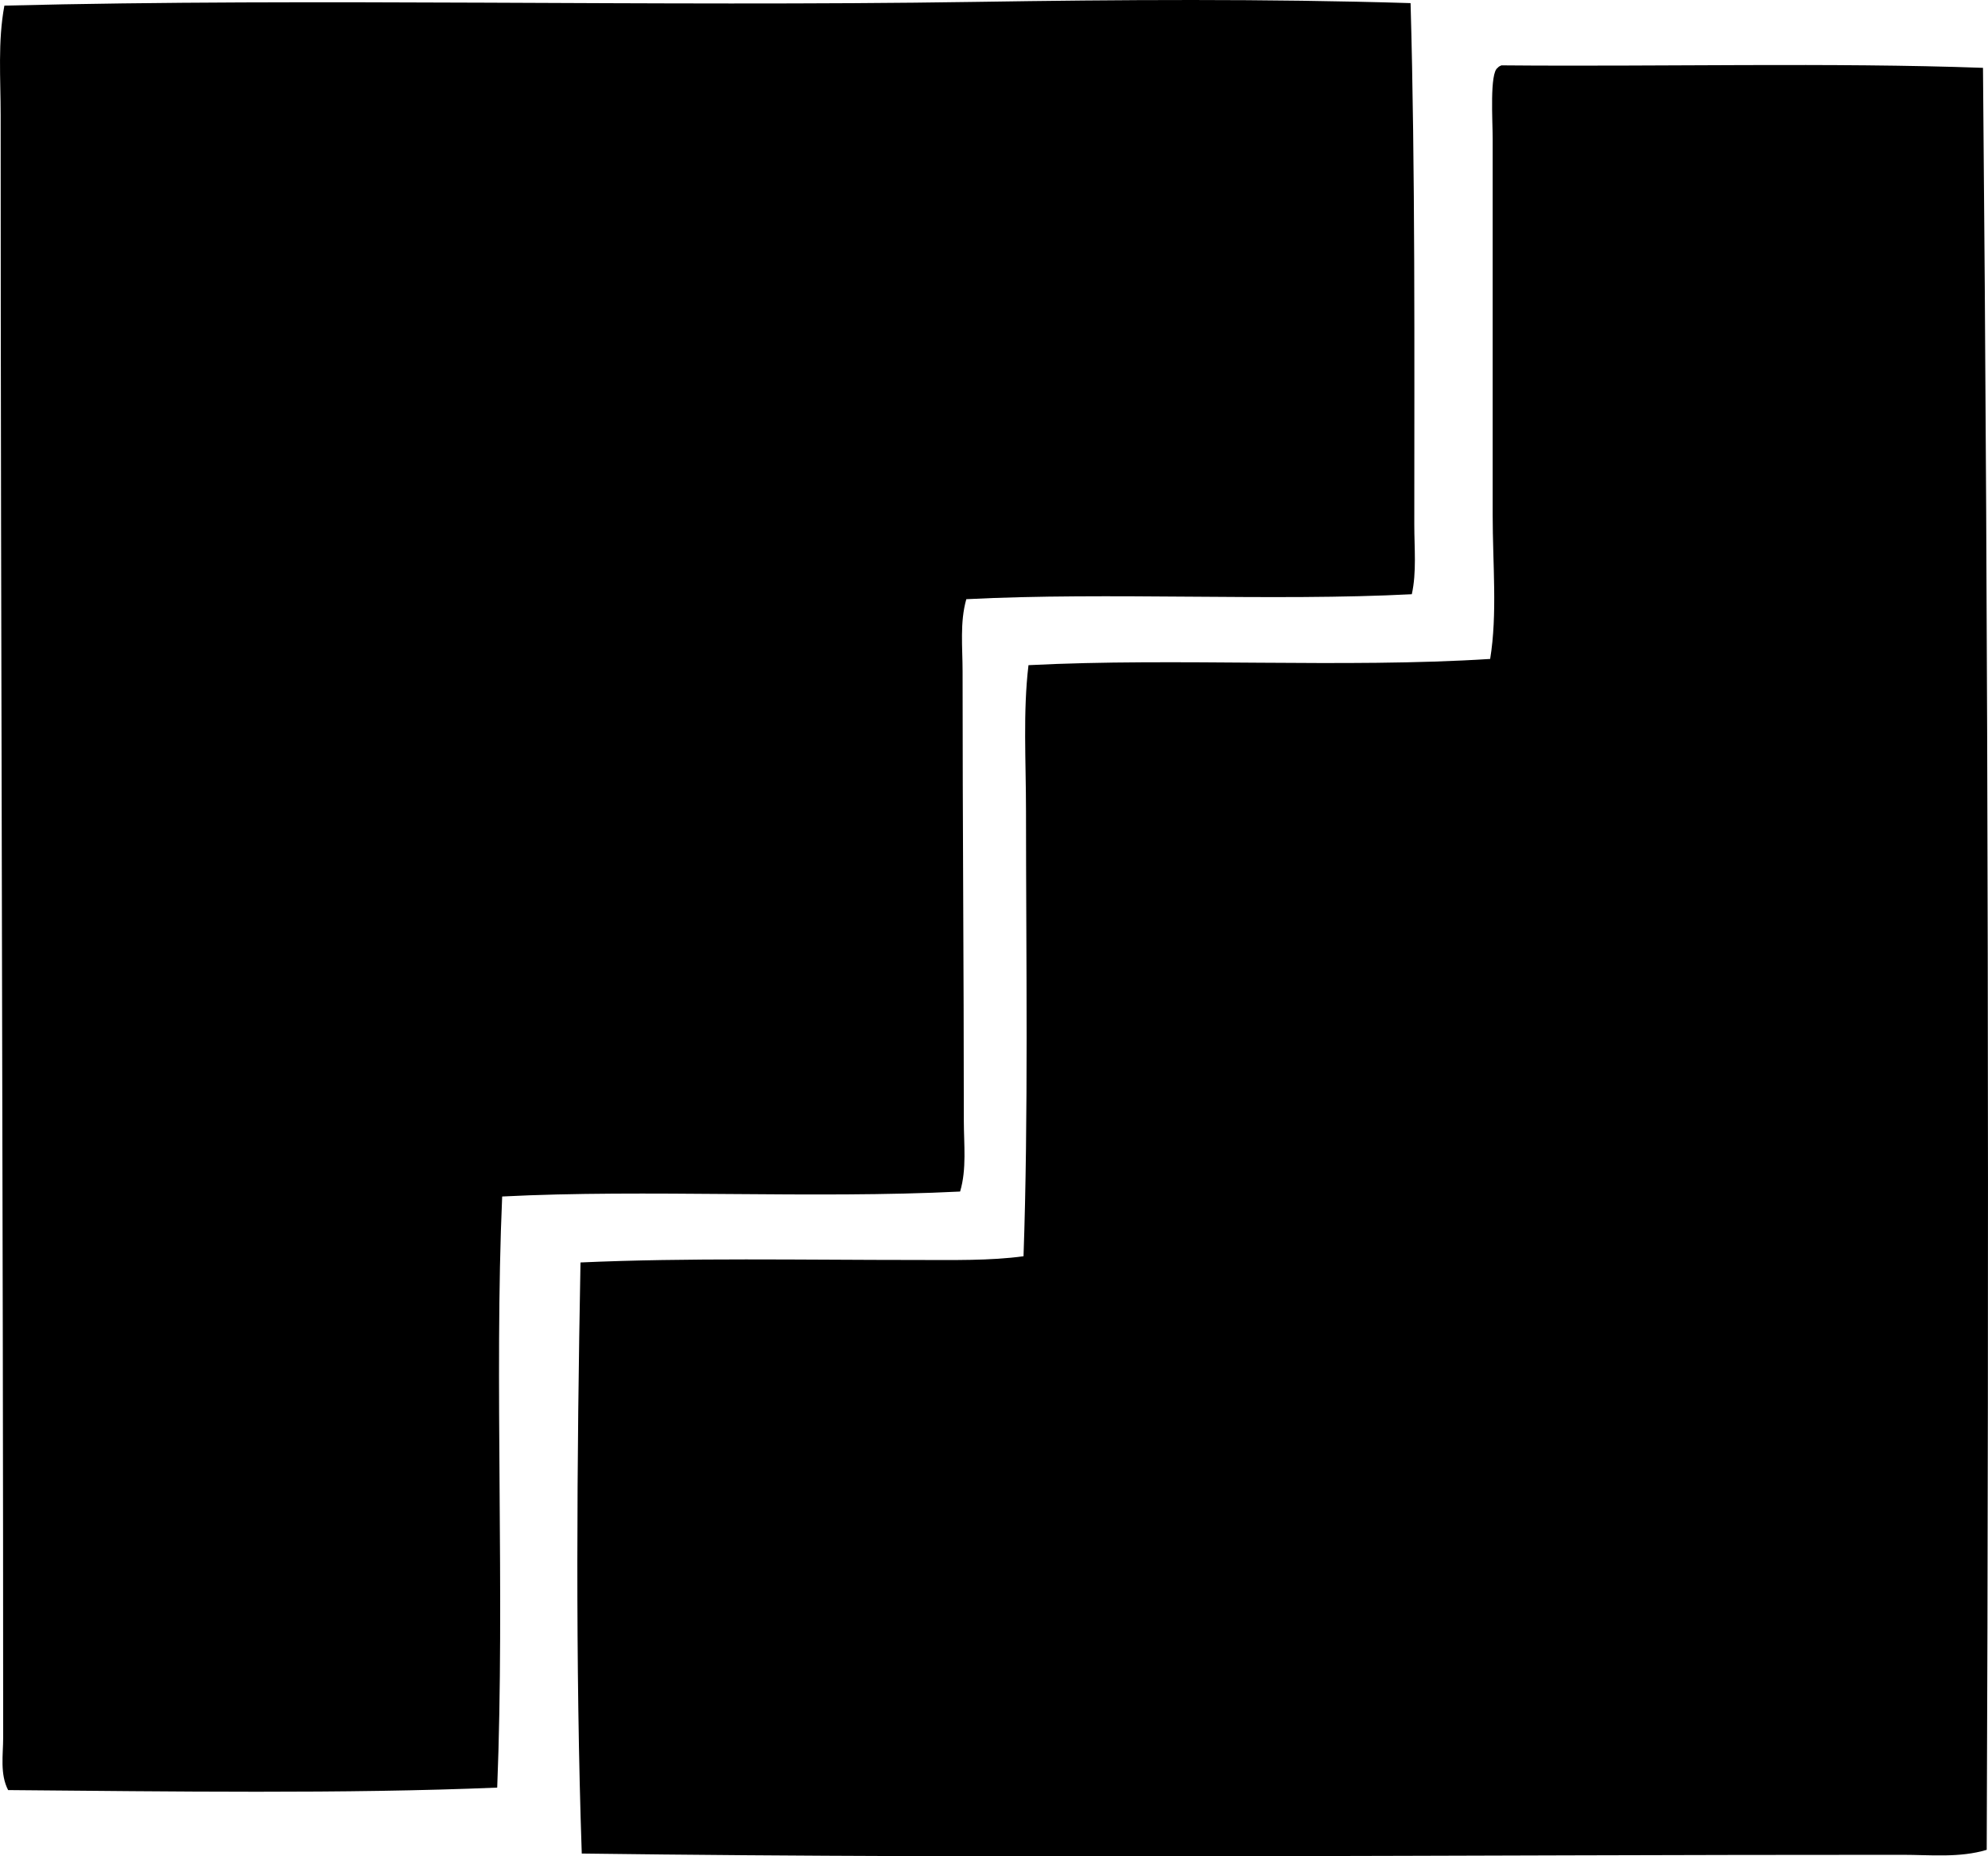 <?xml version="1.0" encoding="iso-8859-1"?>
<!-- Generator: Adobe Illustrator 19.2.0, SVG Export Plug-In . SVG Version: 6.00 Build 0)  -->
<svg version="1.1" xmlns="http://www.w3.org/2000/svg" xmlns:xlink="http://www.w3.org/1999/xlink" x="0px" y="0px"
	 viewBox="0 0 81.702 76.293" style="enable-background:new 0 0 81.702 76.293;" xml:space="preserve">
<g id="financiera_x5F_faciema">
	<path style="fill-rule:evenodd;clip-rule:evenodd;" d="M57.971,0.128c0.194,6.882,0.153,14.268,0.153,21.429
		c0,0.986,0.098,1.96-0.102,2.864c-5.691,0.296-12.455-0.095-18.309,0.204c-0.27,0.947-0.153,1.975-0.153,2.966
		c-0.001,6.196,0.051,12.299,0.051,18.463c0,0.979,0.123,1.991-0.153,2.915c-6.035,0.304-12.941-0.099-18.82,0.204
		c-0.33,7.572,0.115,16.266-0.204,24.293c-6.262,0.262-13.387,0.158-20.1,0.102c-0.341-0.656-0.204-1.452-0.204-2.148
		C0.132,49.859,0.029,26.846,0.027,4.731c0-1.505-0.121-3.027,0.153-4.5c12.808-0.323,26.601,0.052,39.892-0.153
		C45.992-0.014,52.014-0.054,57.971,0.128z"/>
	<path style="fill-rule:evenodd;clip-rule:evenodd;" d="M81.496,2.788c0.222,23.847,0.25,49.01,0.153,73.235
		c-1.114,0.337-2.318,0.205-3.478,0.205c-18.25-0.005-36.429,0.181-54.262-0.052c-0.264-7.667-0.202-16.258-0.052-24.292
		c4.389-0.198,9.141-0.102,13.809-0.102c1.513,0,3.018,0.035,4.398-0.153c0.202-5.75,0.104-12.123,0.102-18.309
		c-0.001-2.05-0.127-4.065,0.102-5.983c6.099-0.312,12.949,0.129,18.974-0.256c0.302-1.851,0.103-3.872,0.103-5.933
		c0-5.15,0.001-10.174,0-15.445c0-0.749-0.128-2.706,0.205-2.915c0.037-0.048,0.093-0.077,0.153-0.102
		C68.27,2.745,75.256,2.563,81.496,2.788z"/>
</g>
<g id="Layer_1">
</g>
</svg>
